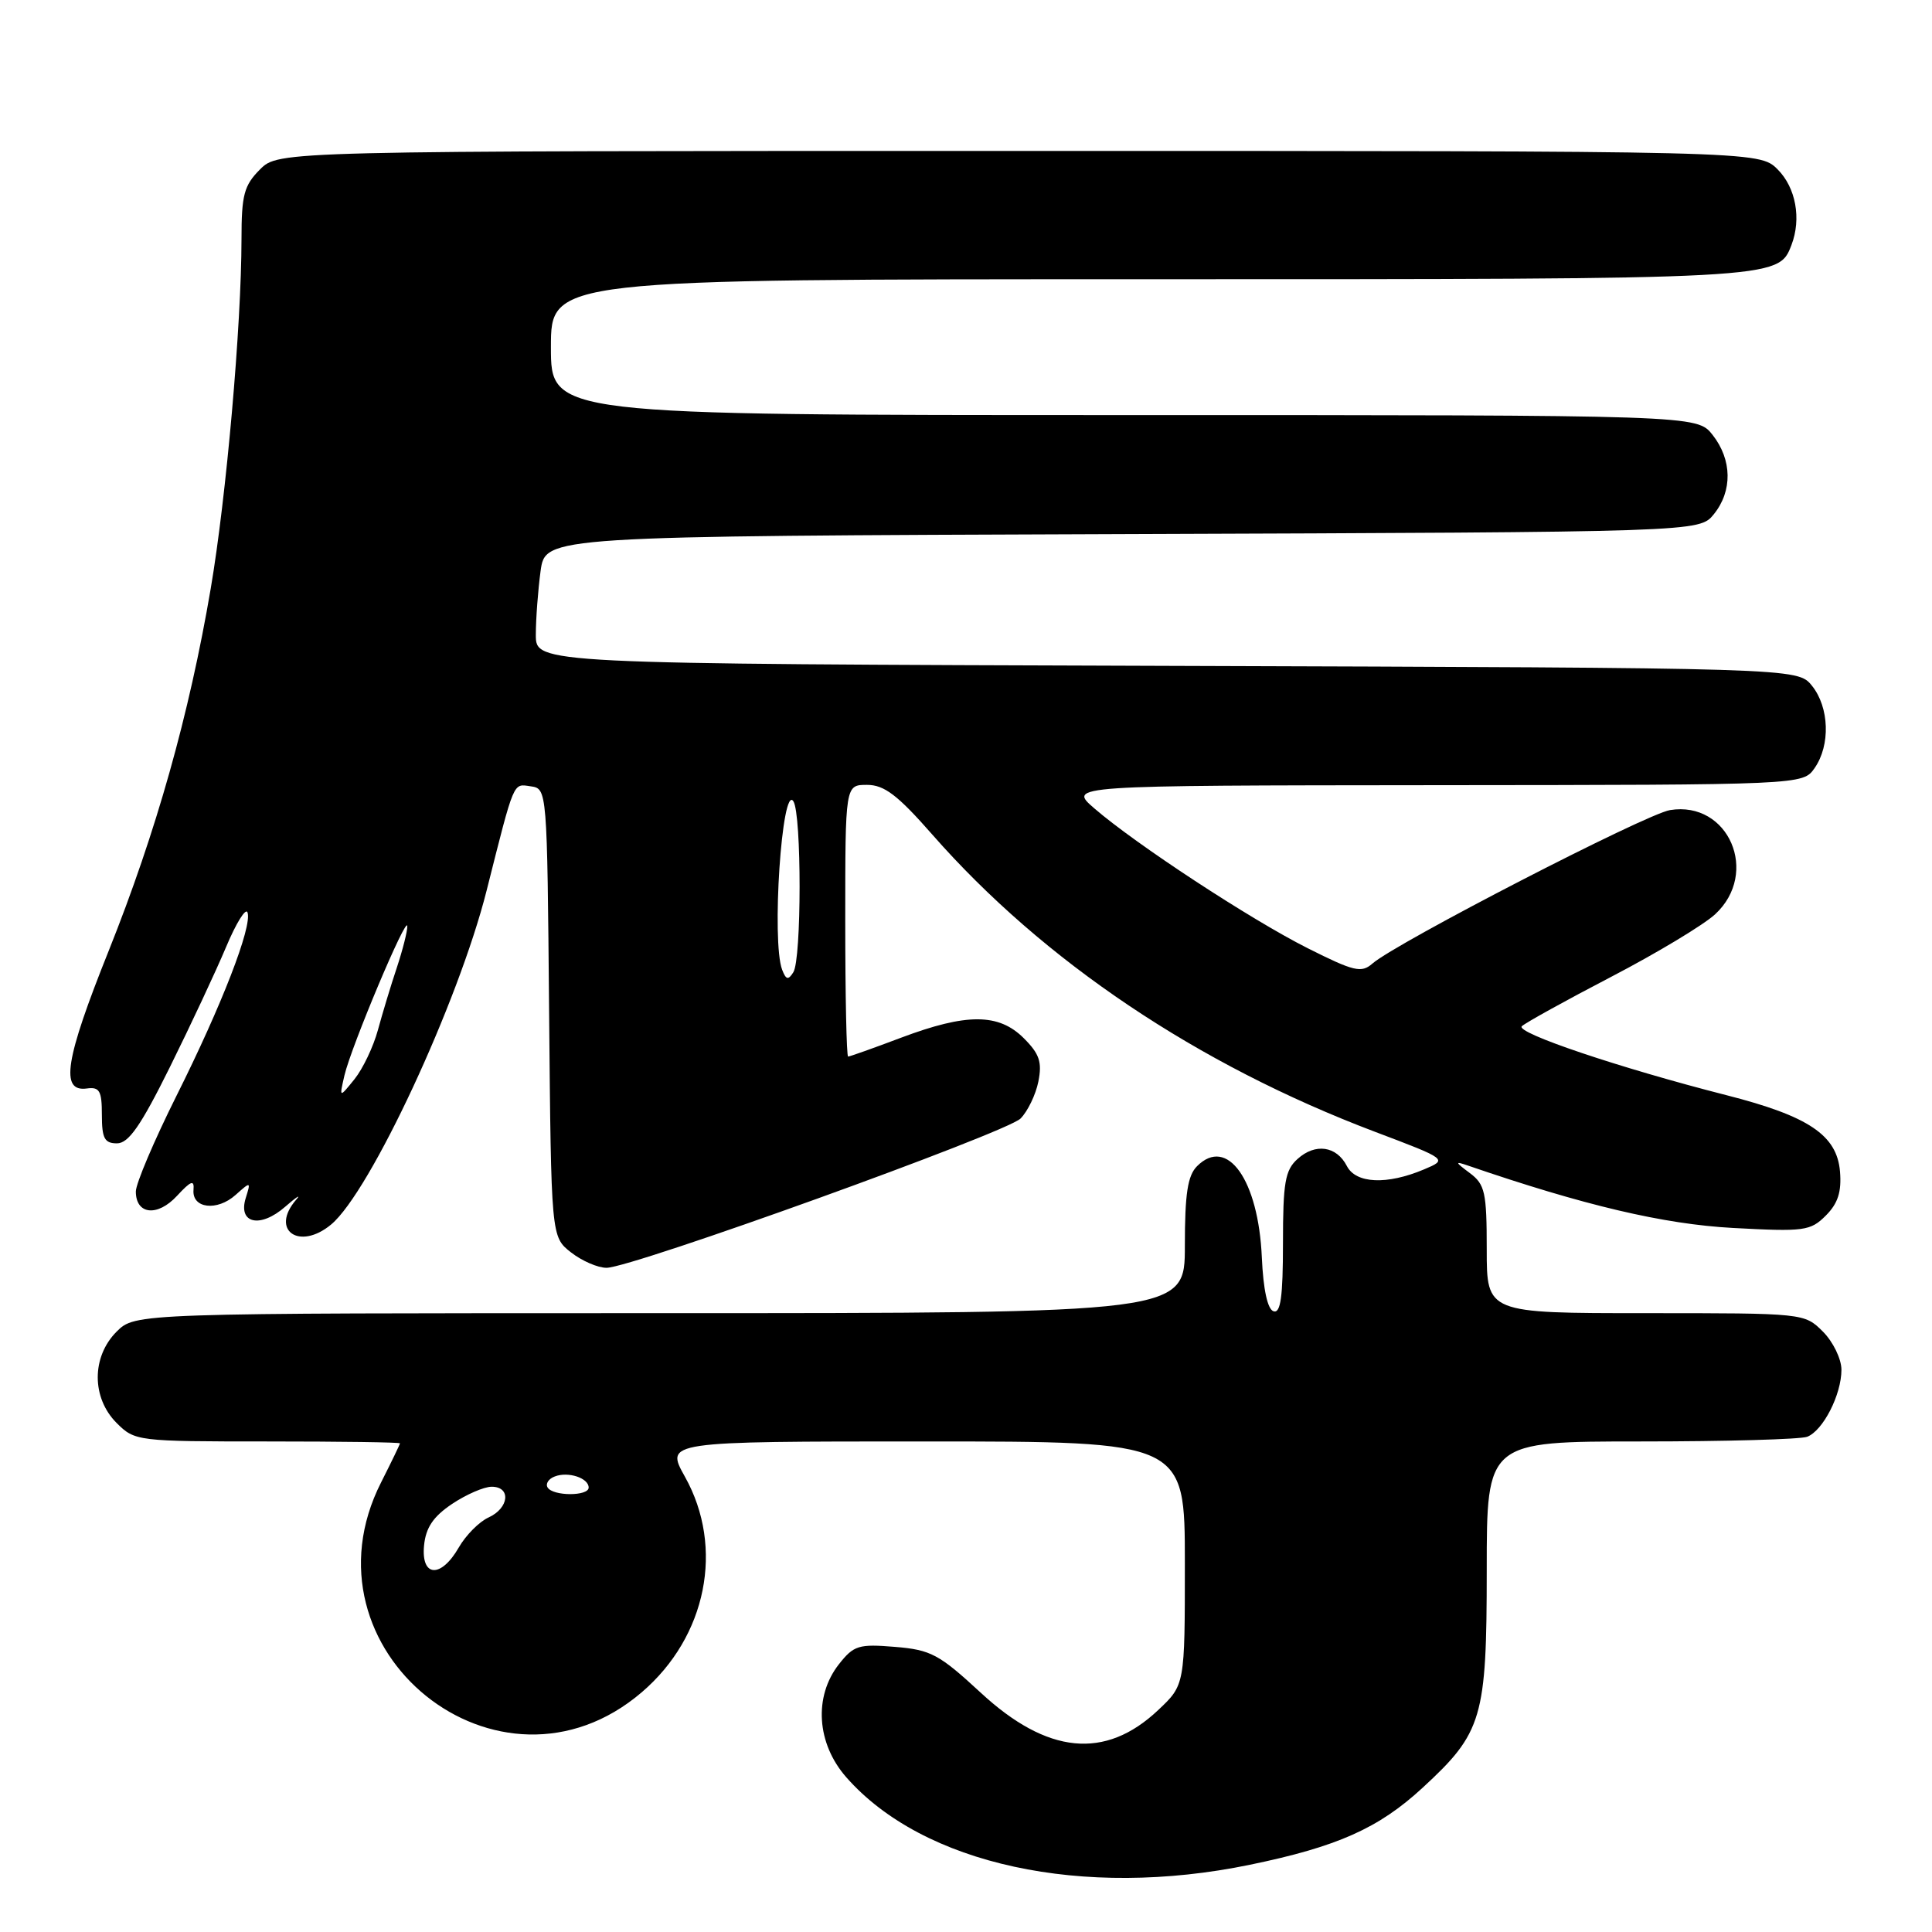 <?xml version="1.0" encoding="UTF-8" standalone="no"?>
<!DOCTYPE svg PUBLIC "-//W3C//DTD SVG 1.1//EN" "http://www.w3.org/Graphics/SVG/1.1/DTD/svg11.dtd" >
<svg xmlns="http://www.w3.org/2000/svg" xmlns:xlink="http://www.w3.org/1999/xlink" version="1.1" viewBox="0 0 256 256">
 <g >
 <path fill="currentColor"
d=" M 165.62 247.09 C 177.21 244.70 182.68 242.26 188.51 236.88 C 196.43 229.58 197.00 227.66 197.00 208.04 C 197.00 191.00 197.00 191.00 217.42 191.00 C 228.65 191.00 238.56 190.72 239.46 190.38 C 241.56 189.57 244.00 184.81 244.00 181.50 C 244.00 180.08 242.90 177.80 241.55 176.45 C 239.09 174.00 239.06 174.00 218.05 174.00 C 197.00 174.00 197.00 174.00 197.00 165.56 C 197.00 157.97 196.77 156.94 194.75 155.43 C 192.78 153.96 192.75 153.84 194.50 154.44 C 209.90 159.73 220.43 162.21 229.62 162.71 C 239.08 163.22 239.89 163.11 241.93 161.07 C 243.54 159.46 244.03 157.93 243.81 155.23 C 243.40 150.41 239.67 147.90 228.77 145.12 C 214.62 141.51 200.76 136.84 201.65 135.98 C 202.12 135.53 207.45 132.58 213.50 129.43 C 219.55 126.28 225.74 122.55 227.25 121.16 C 233.20 115.68 229.05 106.08 221.29 107.34 C 218.09 107.86 184.99 124.93 181.85 127.68 C 180.39 128.96 179.40 128.72 173.29 125.65 C 165.68 121.82 150.48 111.85 145.00 107.11 C 141.50 104.08 141.50 104.08 190.19 104.04 C 238.89 104.00 238.89 104.00 240.44 101.78 C 242.56 98.75 242.40 93.72 240.09 90.86 C 238.18 88.50 238.18 88.50 154.59 88.23 C 71.00 87.96 71.00 87.96 71.00 84.12 C 71.00 82.01 71.29 78.20 71.63 75.66 C 72.27 71.04 72.27 71.04 148.72 70.77 C 225.18 70.50 225.18 70.50 227.09 68.14 C 229.58 65.06 229.52 60.93 226.93 57.63 C 224.85 55.00 224.85 55.00 148.93 55.00 C 73.00 55.00 73.00 55.00 73.00 46.00 C 73.00 37.00 73.00 37.00 152.05 37.00 C 235.86 37.00 235.63 37.01 237.38 32.46 C 238.71 28.98 237.96 24.87 235.55 22.45 C 233.09 20.00 233.09 20.00 135.00 20.00 C 36.91 20.00 36.91 20.00 34.45 22.45 C 32.33 24.58 32.00 25.83 32.00 31.70 C 31.99 43.11 29.99 65.86 27.92 78.00 C 25.08 94.69 20.69 110.27 14.39 126.02 C 8.62 140.42 7.94 144.71 11.50 144.23 C 13.19 144.00 13.50 144.53 13.50 147.73 C 13.50 150.83 13.85 151.50 15.50 151.50 C 17.04 151.50 18.66 149.17 22.50 141.42 C 25.25 135.87 28.60 128.71 29.95 125.50 C 31.29 122.30 32.58 120.23 32.80 120.91 C 33.43 122.78 29.37 133.24 23.37 145.23 C 20.42 151.14 18.00 156.83 18.00 157.88 C 18.00 160.95 20.86 161.26 23.45 158.46 C 25.32 156.44 25.76 156.29 25.64 157.68 C 25.44 160.13 28.76 160.53 31.21 158.34 C 33.23 156.54 33.25 156.54 32.56 158.75 C 31.51 162.14 34.49 162.79 37.80 159.89 C 39.29 158.59 39.94 158.18 39.25 158.96 C 35.74 163.00 39.65 165.77 43.88 162.25 C 49.06 157.93 60.73 132.86 64.48 118.00 C 68.20 103.26 67.95 103.85 70.31 104.19 C 72.50 104.50 72.50 104.50 72.76 134.19 C 73.03 163.88 73.03 163.88 75.65 165.94 C 77.09 167.07 79.22 168.00 80.38 167.99 C 83.75 167.98 133.32 150.10 135.23 148.21 C 136.17 147.26 137.24 145.06 137.59 143.31 C 138.10 140.73 137.74 139.65 135.66 137.57 C 132.34 134.25 128.09 134.23 119.40 137.50 C 115.75 138.88 112.59 140.00 112.38 140.00 C 112.17 140.00 112.00 131.90 112.00 122.00 C 112.00 104.00 112.00 104.00 114.88 104.00 C 117.17 104.00 118.93 105.34 123.53 110.58 C 138.26 127.36 158.70 141.08 182.17 149.96 C 191.85 153.62 191.85 153.62 188.67 154.96 C 183.78 157.02 179.67 156.84 178.47 154.51 C 177.10 151.84 174.28 151.44 171.93 153.57 C 170.28 155.05 170.00 156.70 170.00 164.74 C 170.00 171.83 169.69 174.06 168.75 173.75 C 167.96 173.49 167.39 170.88 167.20 166.62 C 166.75 156.33 162.62 150.52 158.62 154.52 C 157.37 155.77 157.00 158.17 157.00 165.07 C 157.00 174.00 157.00 174.00 87.45 174.00 C 17.91 174.00 17.91 174.00 15.45 176.45 C 12.12 179.79 12.12 185.21 15.45 188.55 C 17.87 190.96 18.16 191.00 35.45 191.00 C 45.10 191.00 53.00 191.11 53.00 191.25 C 52.99 191.39 51.87 193.71 50.50 196.42 C 39.21 218.67 66.18 240.38 85.04 224.23 C 93.64 216.87 96.01 205.07 90.76 195.68 C 88.14 191.00 88.14 191.00 122.57 191.00 C 157.00 191.00 157.00 191.00 157.00 207.13 C 157.00 223.26 157.00 223.26 153.47 226.59 C 146.45 233.22 138.77 232.46 129.94 224.28 C 124.44 219.20 123.35 218.61 118.59 218.22 C 113.78 217.82 113.13 218.02 111.16 220.52 C 107.80 224.80 108.20 231.02 112.14 235.50 C 122.30 247.07 143.47 251.66 165.62 247.09 Z  M 56.19 204.78 C 56.42 202.42 57.41 200.95 59.90 199.28 C 61.77 198.03 64.13 197.00 65.15 197.00 C 67.75 197.00 67.46 199.83 64.74 201.07 C 63.49 201.64 61.72 203.43 60.79 205.05 C 58.43 209.16 55.78 209.00 56.19 204.78 Z  M 72.56 197.10 C 72.26 196.61 72.68 195.95 73.51 195.64 C 75.28 194.95 78.00 195.84 78.00 197.11 C 78.00 198.27 73.28 198.27 72.56 197.10 Z  M 45.64 142.50 C 46.53 138.68 53.93 121.09 53.97 122.72 C 53.99 123.38 53.36 125.86 52.58 128.22 C 51.79 130.57 50.67 134.30 50.07 136.50 C 49.47 138.70 48.08 141.62 46.97 143.00 C 44.95 145.50 44.95 145.50 45.64 142.50 Z  M 103.64 128.50 C 102.21 124.77 103.61 103.78 105.13 106.18 C 106.23 107.91 106.22 127.11 105.12 128.83 C 104.45 129.90 104.15 129.83 103.64 128.50 Z "/>
</g>
</svg>